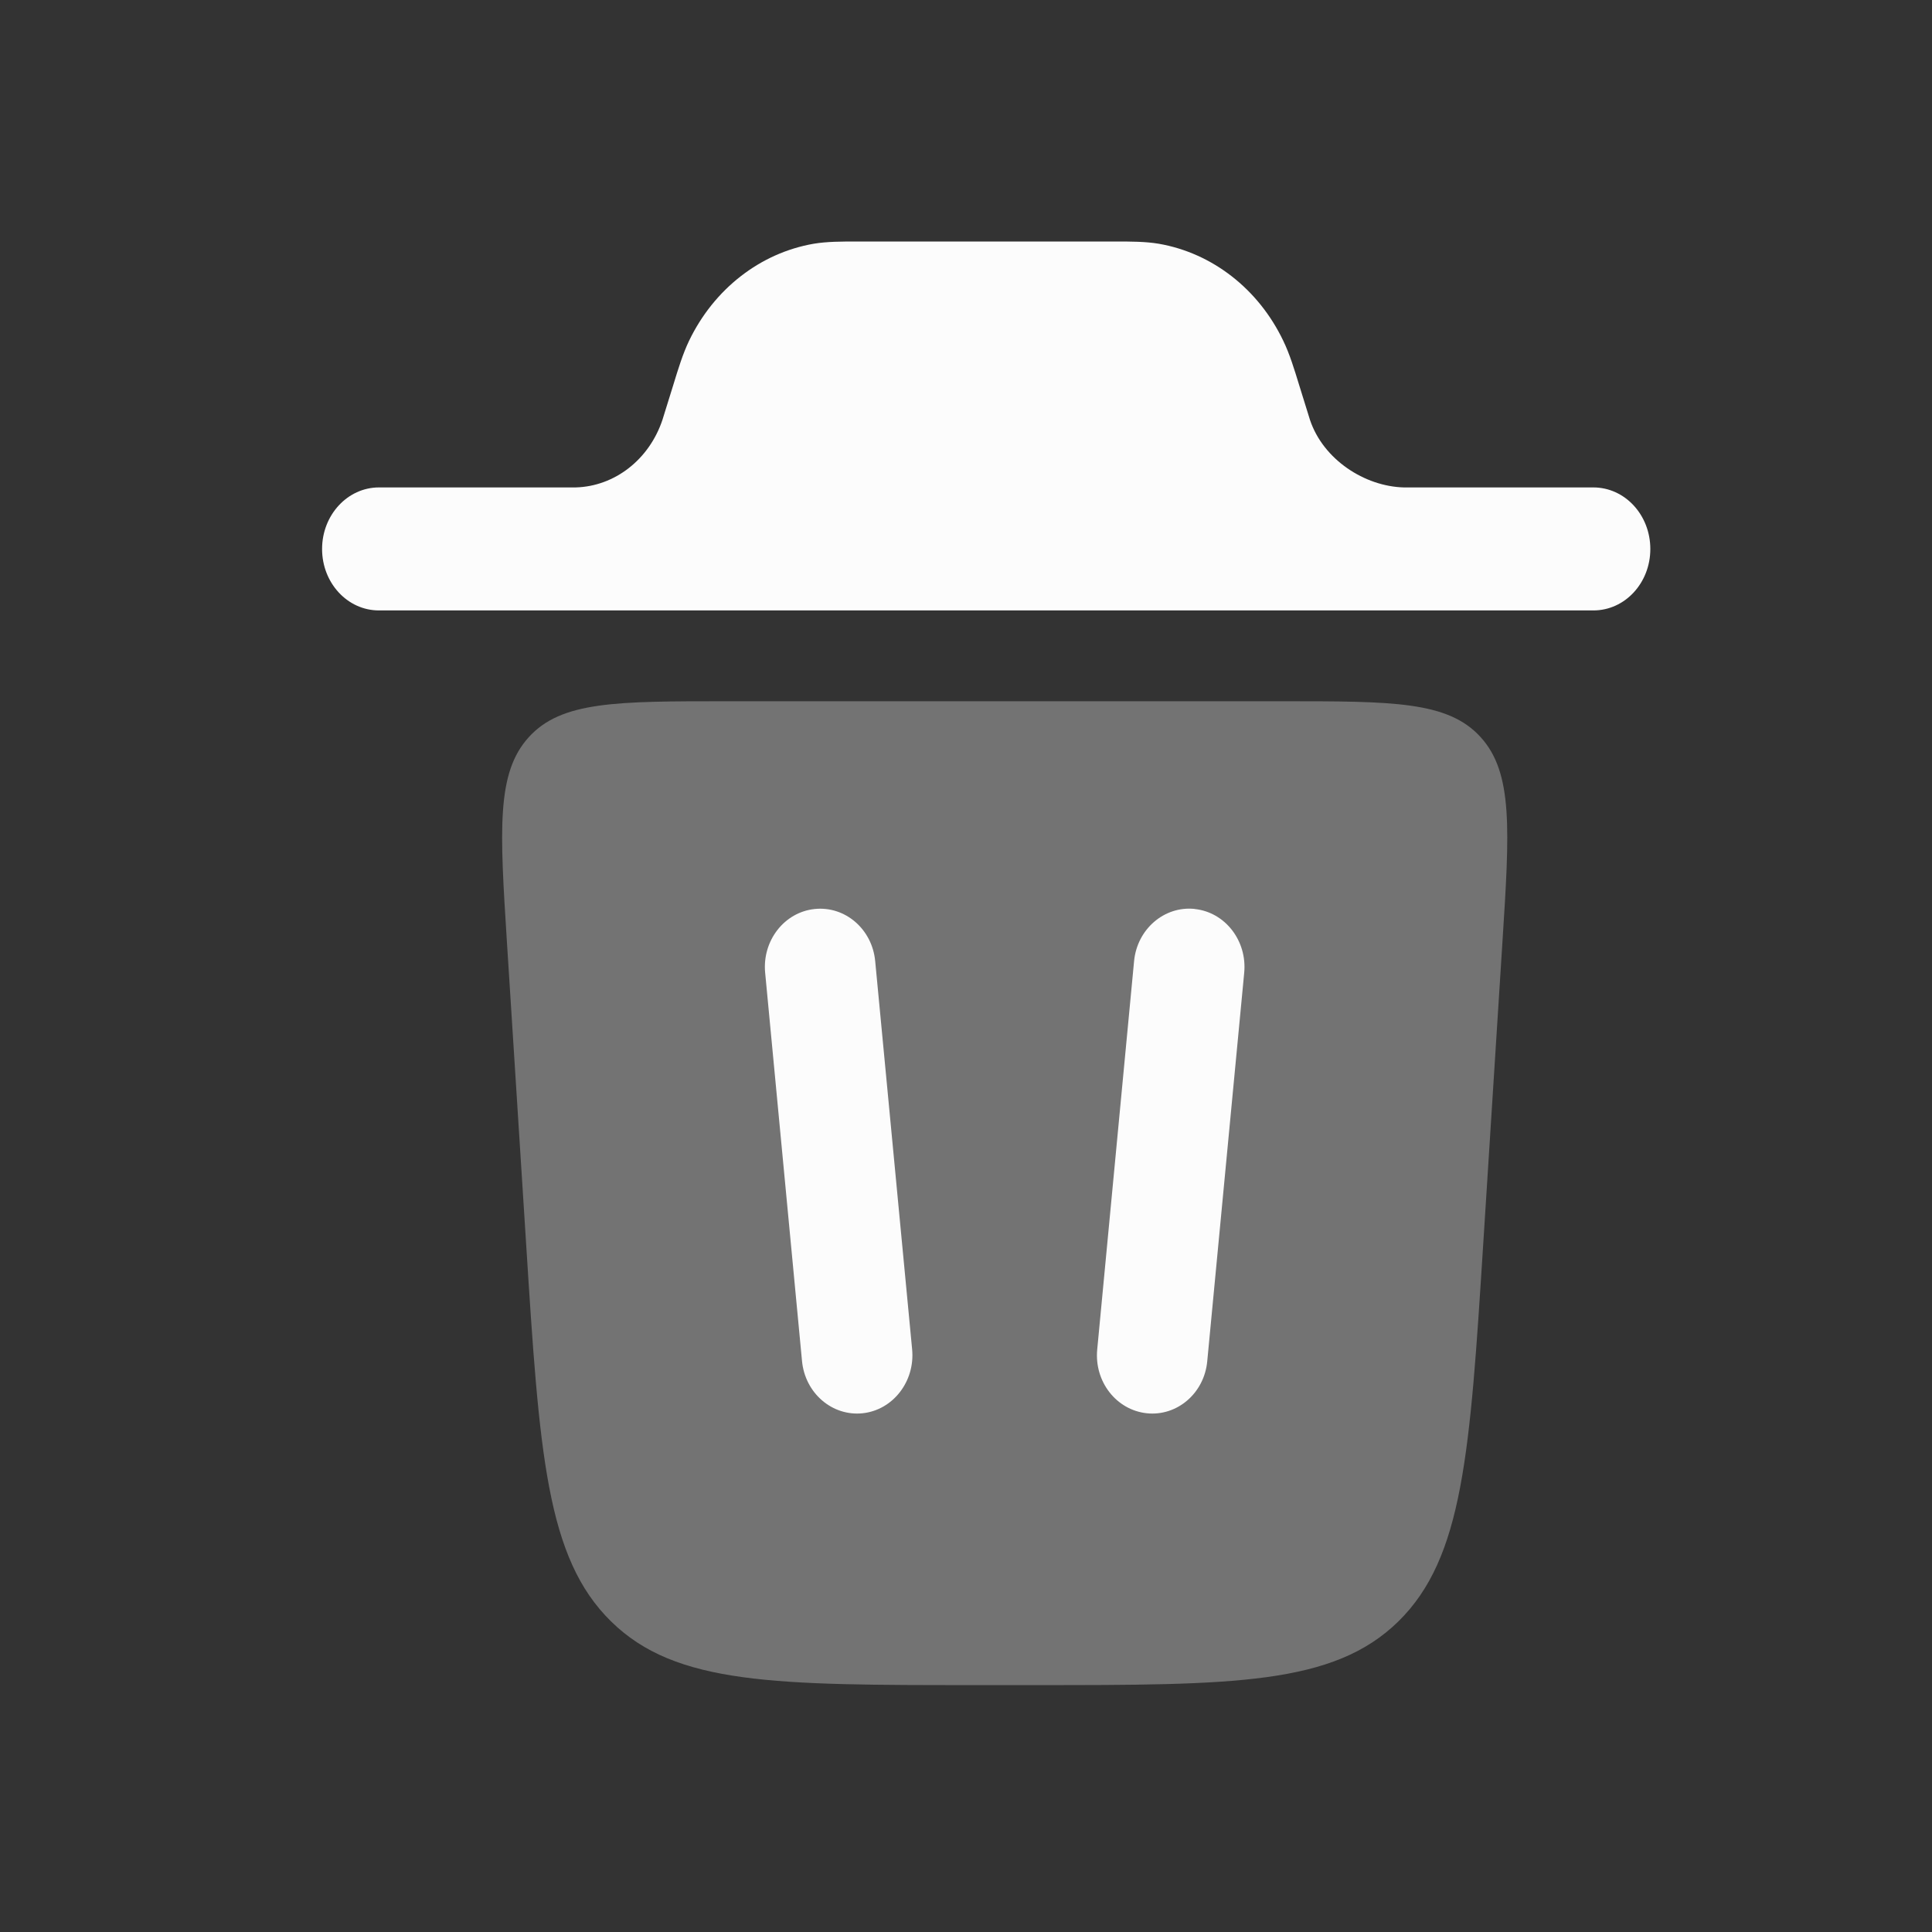 <svg width="24" height="24" viewBox="0 0 24 24" fill="none" xmlns="http://www.w3.org/2000/svg">
<rect x="0" y="0" width="24" height="24" fill="#333333" stroke="none"/>
<path d="M4.001 6.82C4.001 6.398 4.317 6.055 4.708 6.055H7.151C7.636 6.042 8.064 5.709 8.229 5.216L8.256 5.129L8.362 4.788C8.426 4.579 8.482 4.396 8.56 4.233C8.87 3.589 9.444 3.143 10.107 3.028C10.275 3 10.453 3 10.657 3H13.845C14.05 3 14.227 3 14.395 3.028C15.058 3.143 15.633 3.589 15.941 4.233C16.02 4.396 16.076 4.579 16.14 4.788L16.246 5.129L16.273 5.216C16.438 5.709 16.952 6.042 17.438 6.055H19.793C20.185 6.055 20.501 6.397 20.501 6.82C20.501 7.242 20.185 7.583 19.794 7.583H4.707C4.316 7.583 4.001 7.241 4.001 6.82Z" fill="#FCFCFC"/>
<path opacity="0.32" d="M12.12 20.933H12.841C15.323 20.933 16.563 20.933 17.371 20.142C18.177 19.35 18.26 18.052 18.425 15.457L18.663 11.716C18.753 10.307 18.798 9.603 18.393 9.157C17.988 8.711 17.305 8.711 15.937 8.711H9.024C7.658 8.711 6.974 8.711 6.569 9.157C6.163 9.603 6.209 10.307 6.298 11.716L6.536 15.456C6.701 18.053 6.784 19.35 7.591 20.142C8.397 20.934 9.638 20.933 12.12 20.933Z" fill="#FCFCFC"/>
<path fill-rule="evenodd" clip-rule="evenodd" d="M10.12 11.292C10.498 11.252 10.835 11.542 10.872 11.94L11.331 16.764C11.368 17.161 11.092 17.516 10.716 17.556C10.338 17.596 10.001 17.306 9.963 16.908L9.505 12.084C9.467 11.686 9.743 11.331 10.12 11.292ZM14.841 11.292C15.218 11.331 15.494 11.686 15.456 12.084L14.997 16.908C14.961 17.306 14.623 17.596 14.246 17.556C13.867 17.516 13.592 17.162 13.63 16.764L14.088 11.939C14.126 11.542 14.463 11.252 14.84 11.291" fill="#FCFCFC"/>
</svg>
